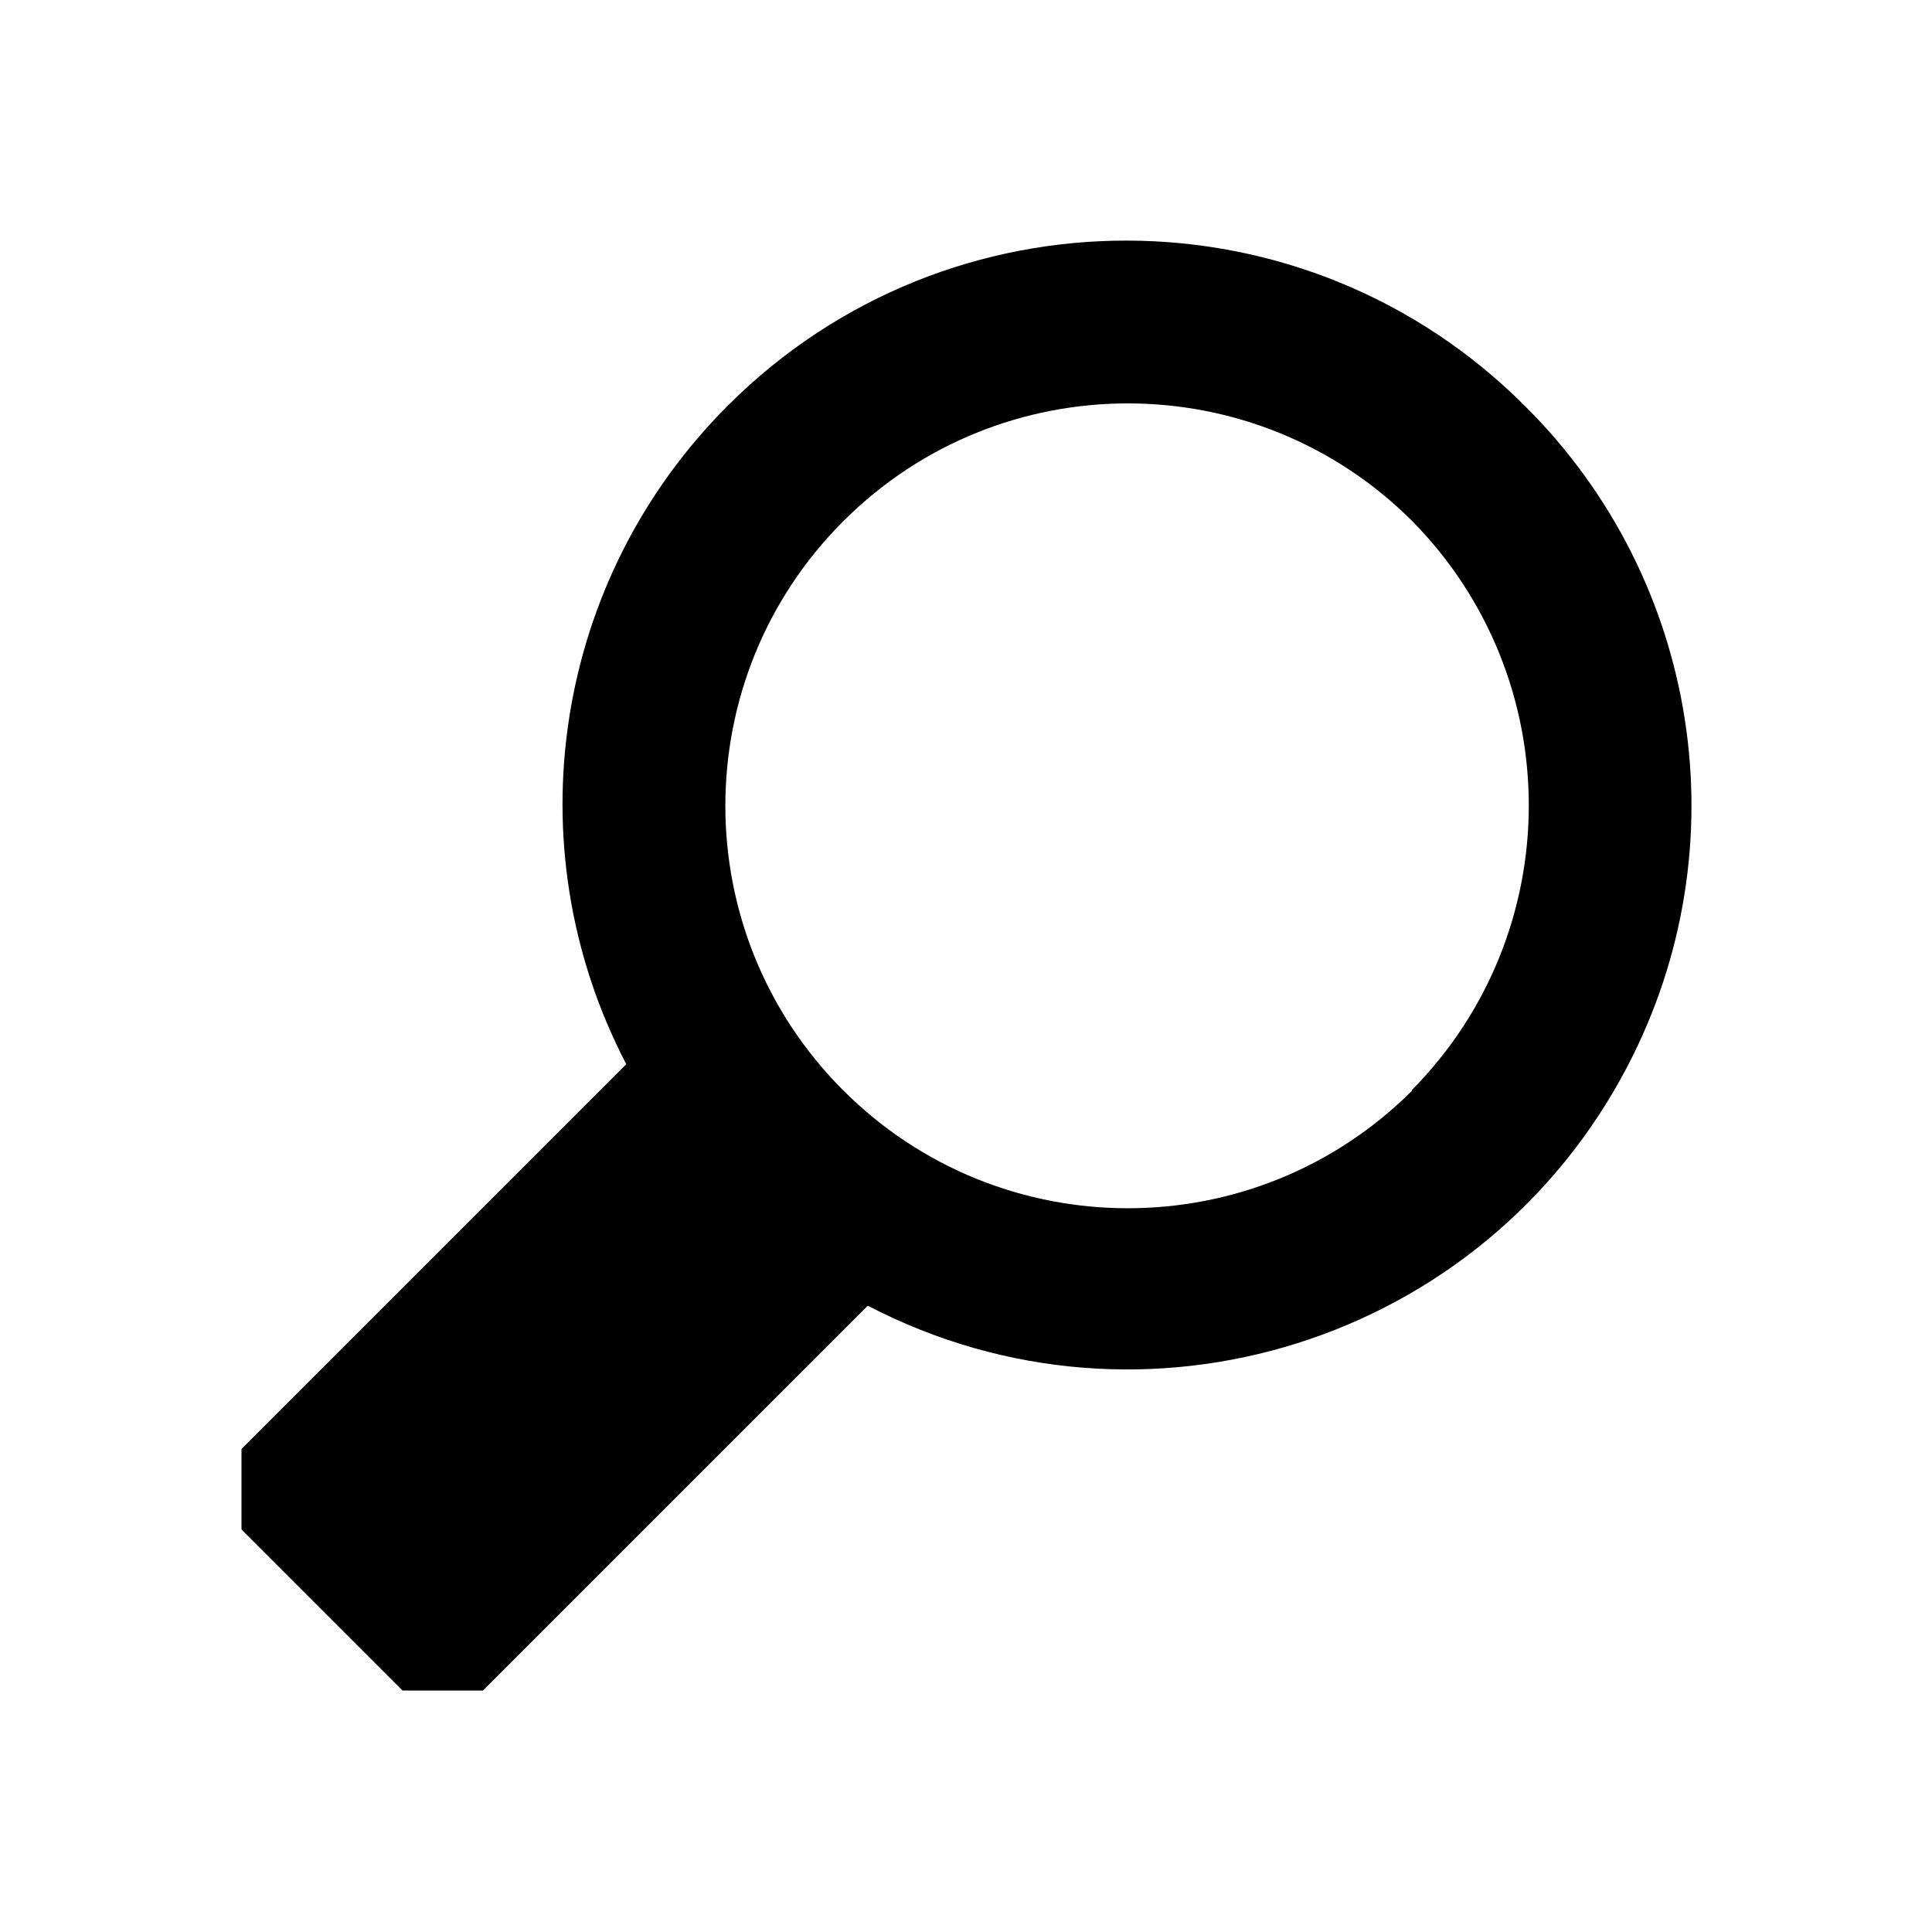 <?xml version="1.0" encoding="utf-8"?>
<!-- Generator: Adobe Illustrator 24.1.2, SVG Export Plug-In . SVG Version: 6.00 Build 0)  -->
<svg version="1.1" id="Icon" xmlns="http://www.w3.org/2000/svg" xmlns:xlink="http://www.w3.org/1999/xlink" x="0px" y="0px"
	 viewBox="0 0 48 48" style="enable-background:new 0 0 48 48;" xml:space="preserve">
<path d="M37.9,10.1c-5.46-5.48-14.32-5.5-19.8-0.04c-4.34,4.32-5.37,10.95-2.54,16.38L6,36v2l4,4h2l9.56-9.56
	c6.86,3.57,15.31,0.9,18.88-5.96C43.27,21.05,42.24,14.42,37.9,10.1z M35.08,27.1c-3.91,3.9-10.24,3.89-14.14-0.02
	s-3.89-10.24,0.02-14.14c3.9-3.89,10.22-3.89,14.12,0c3.87,3.92,3.87,10.22,0,14.14V27.1z"/>
</svg>
